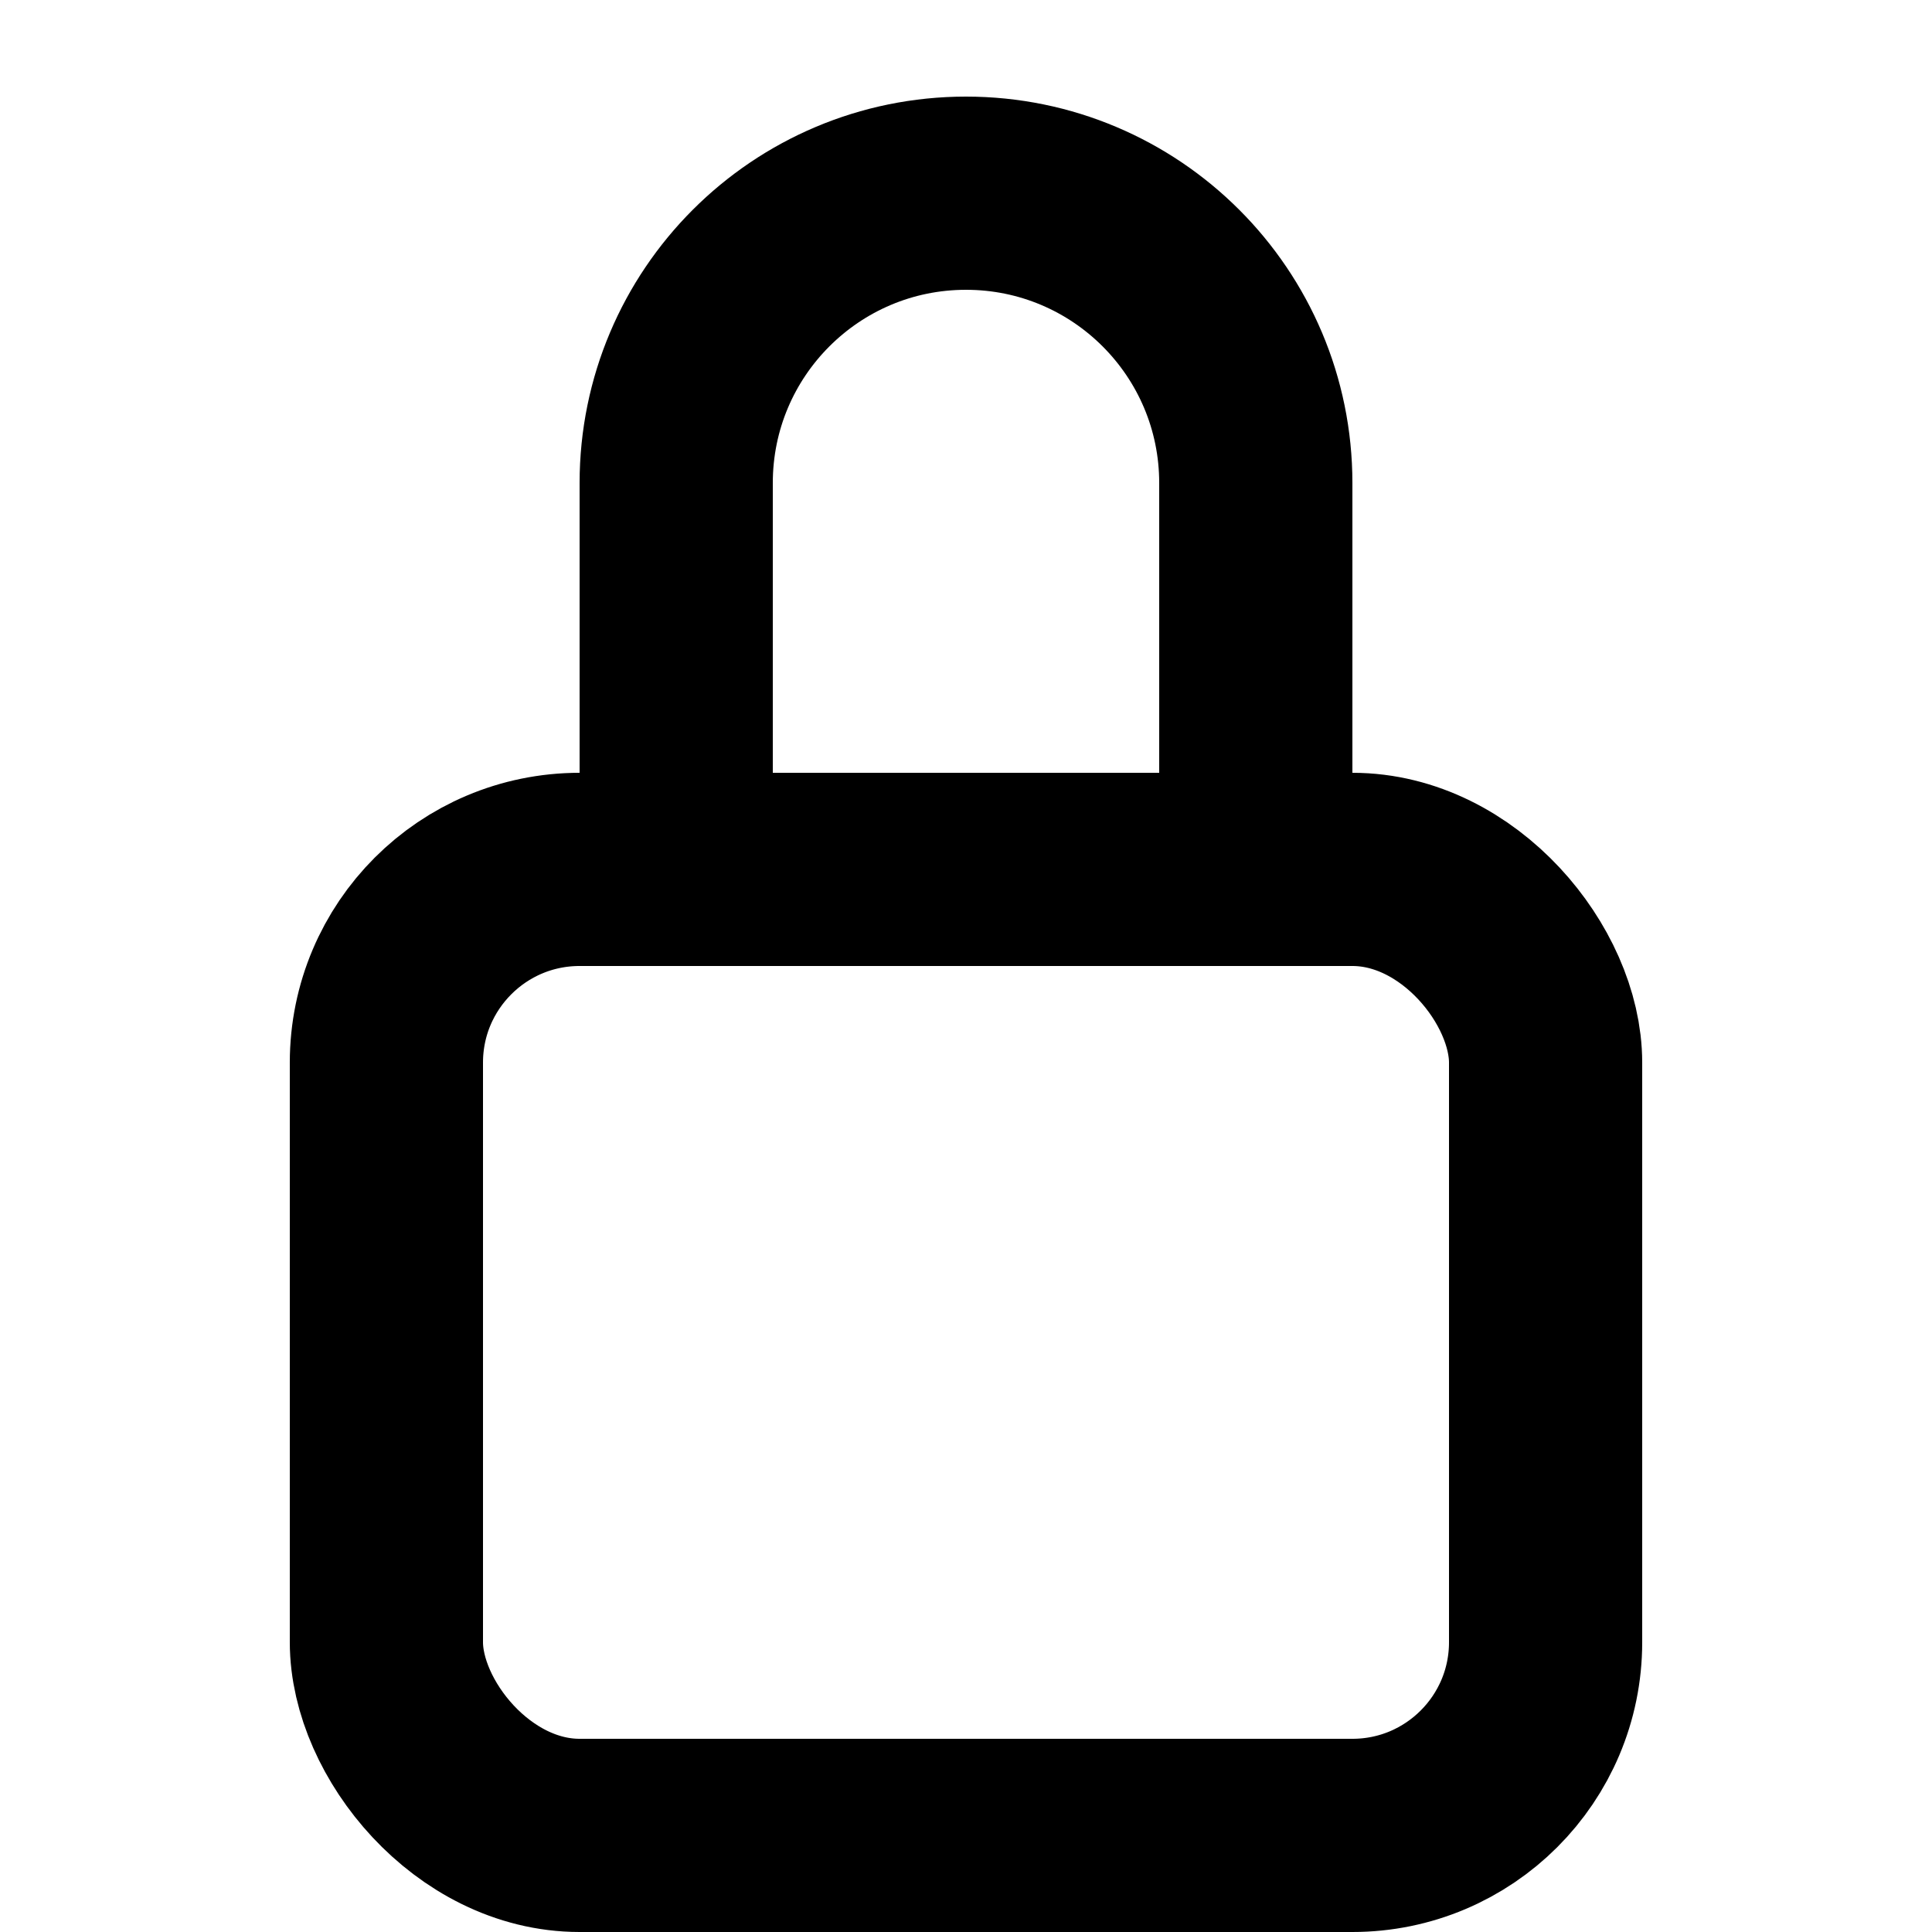 <svg width="20" height="20" viewBox="0 0 20 20" fill="none" xmlns="http://www.w3.org/2000/svg">
<rect x="4" y="9" width="12" height="10" rx="2" stroke="black" stroke-width="2"/>
<path d="M7 5C7 3.343 8.343 2 10 2C11.657 2 13 3.343 13 5V9H7V5Z" stroke="black" stroke-width="2"/>
</svg>